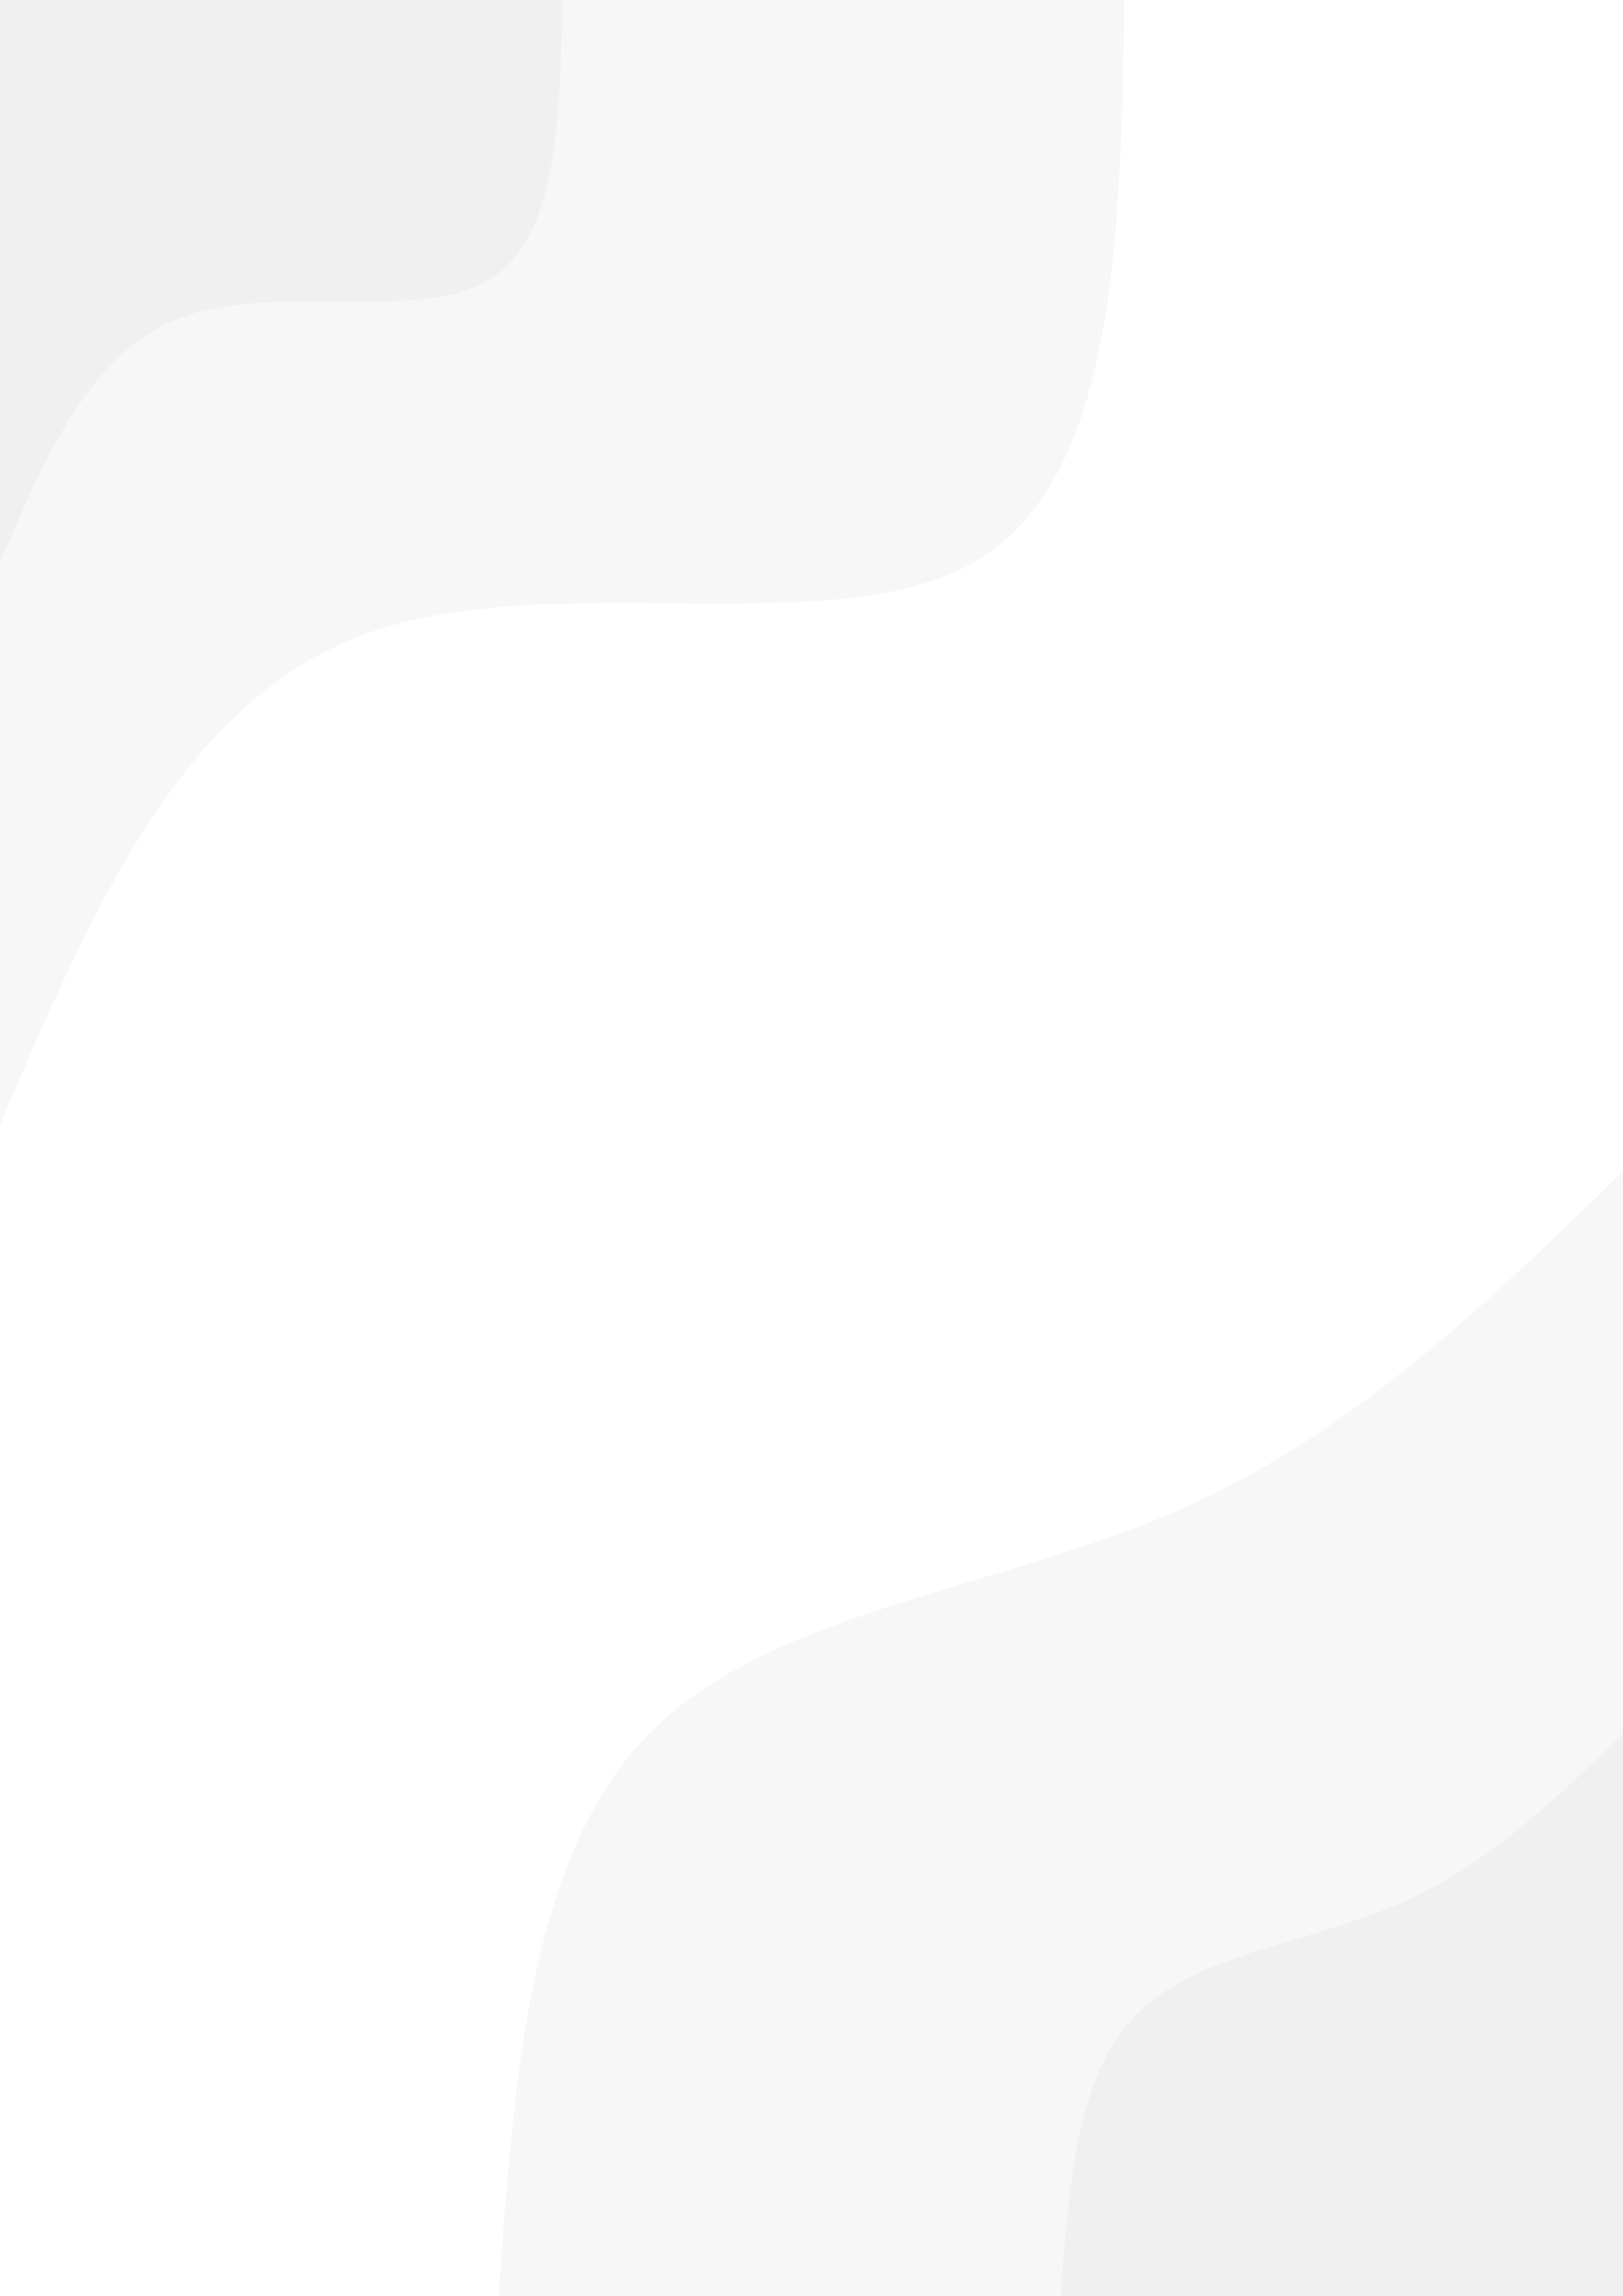<svg id="visual" viewBox="0 0 794 1123" width="794" height="1123" xmlns="http://www.w3.org/2000/svg"
  xmlns:xlink="http://www.w3.org/1999/xlink" version="1.1">
  <rect x="0" y="0" width="794" height="1123" fill="#FFFFFF"></rect>
  <defs>
    <linearGradient id="grad1_0" x1="0%" y1="100%" x2="100%" y2="0%">
      <stop offset="30%" stop-color="#f0f0f0" stop-opacity="1"></stop>
      <stop offset="70%" stop-color="#f0f0f0" stop-opacity="1"></stop>
    </linearGradient>
  </defs>
  <defs>
    <linearGradient id="grad1_1" x1="0%" y1="100%" x2="100%" y2="0%">
      <stop offset="30%" stop-color="#f0f0f0" stop-opacity="1"></stop>
      <stop offset="70%" stop-color="#ffffff" stop-opacity="1"></stop>
    </linearGradient>
  </defs>
  <defs>
    <linearGradient id="grad2_0" x1="0%" y1="100%" x2="100%" y2="0%">
      <stop offset="30%" stop-color="#f0f0f0" stop-opacity="1"></stop>
      <stop offset="70%" stop-color="#f0f0f0" stop-opacity="1"></stop>
    </linearGradient>
  </defs>
  <defs>
    <linearGradient id="grad2_1" x1="0%" y1="100%" x2="100%" y2="0%">
      <stop offset="30%" stop-color="#ffffff" stop-opacity="1"></stop>
      <stop offset="70%" stop-color="#f0f0f0" stop-opacity="1"></stop>
    </linearGradient>
  </defs>
  <g transform="translate(794, 1123)">
    <path
      d="M-550.1 0C-542.5 -107.9 -534.8 -215.8 -476.4 -275.1C-418 -334.4 -308.9 -345 -221 -382.8C-133.1 -420.5 -66.6 -485.3 0 -550.1L0 0Z"
      fill="#f7f7f7"></path>
    <path
      d="M-275.1 0C-271.2 -53.9 -267.4 -107.9 -238.2 -137.5C-209 -167.2 -154.4 -172.5 -110.5 -191.4C-66.6 -210.3 -33.3 -242.7 0 -275.1L0 0Z"
      fill="#f0f0f0"></path>
  </g>
  <g transform="translate(0, 0)">
    <path
      d="M550.1 0C548.1 117.6 546 235.2 476.4 275.1C406.8 315 269.7 277.1 179 310C88.3 342.9 44.2 446.5 0 550.1L0 0Z"
      fill="#f7f7f7"></path>
    <path
      d="M275.1 0C274 58.8 273 117.6 238.2 137.5C203.4 157.5 134.8 138.6 89.5 155C44.2 171.5 22.1 223.3 0 275.1L0 0Z"
      fill="#f0f0f0"></path>
  </g>
</svg>